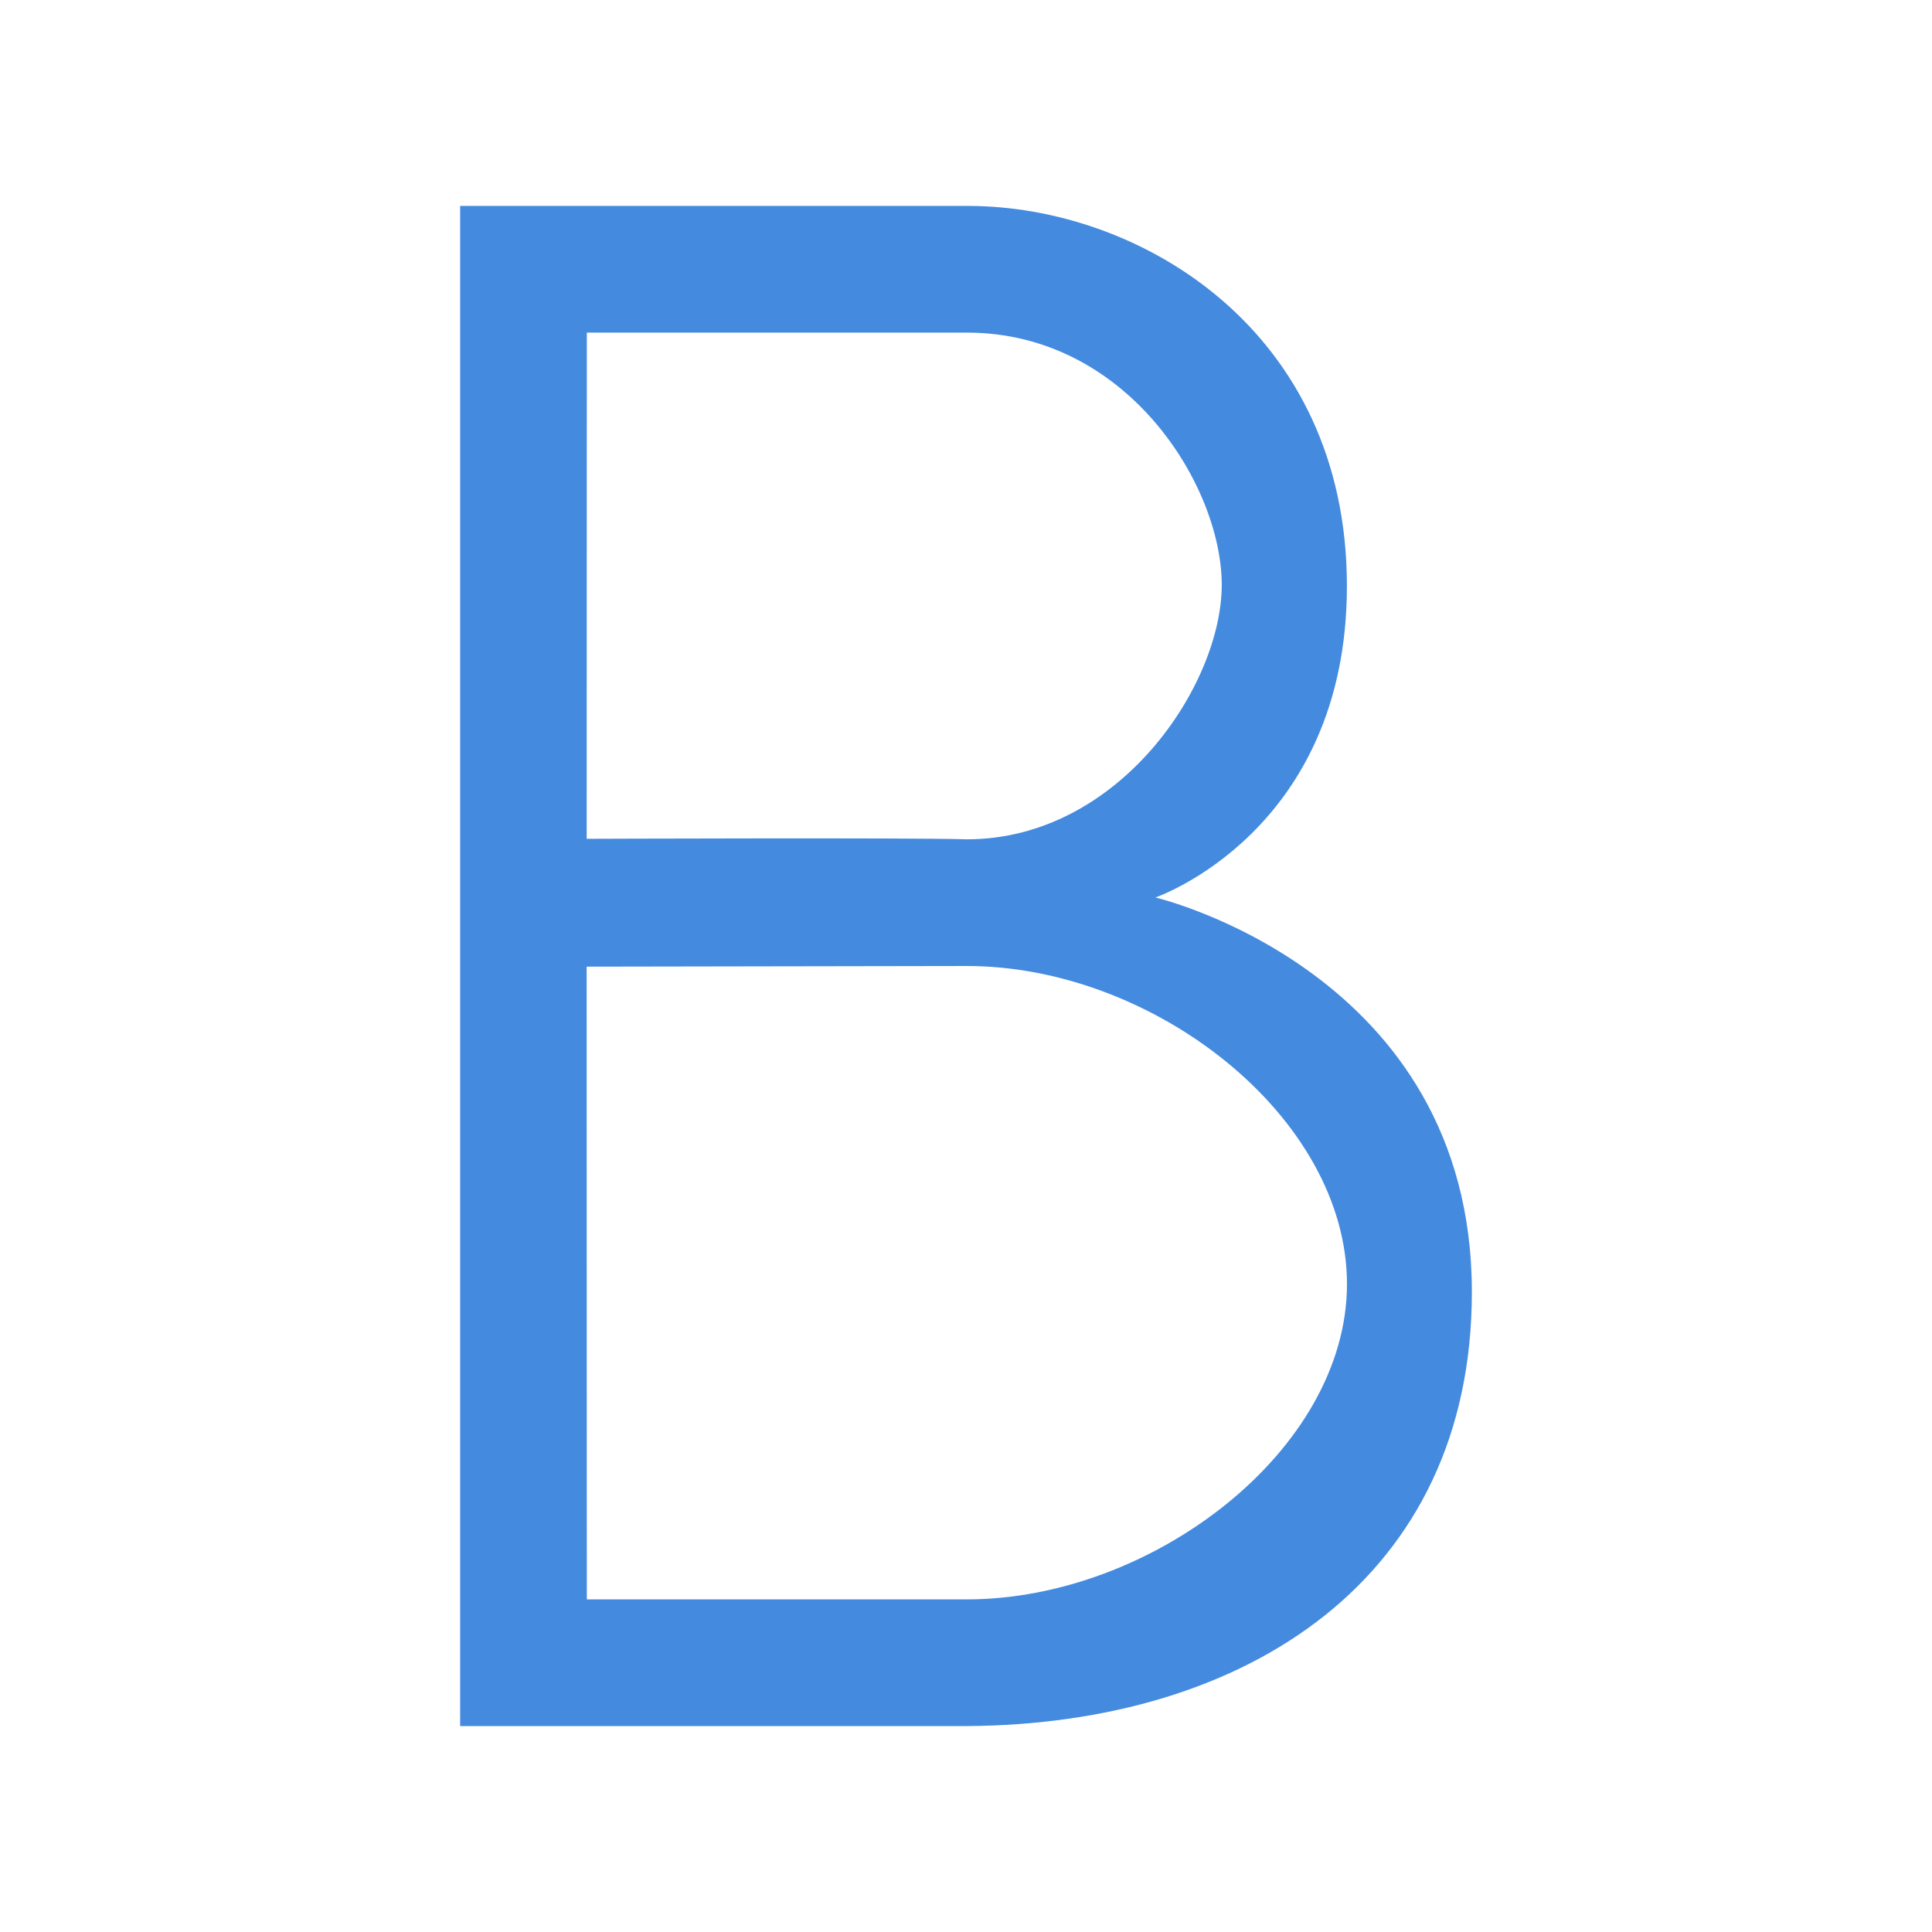 <?xml version="1.0" encoding="utf-8"?>
<!-- Generator: Adobe Illustrator 17.0.0, SVG Export Plug-In . SVG Version: 6.00 Build 0)  -->
<!DOCTYPE svg PUBLIC "-//W3C//DTD SVG 1.1//EN" "http://www.w3.org/Graphics/SVG/1.1/DTD/svg11.dtd">
<svg version="1.1" id="图形" xmlns="http://www.w3.org/2000/svg" xmlns:xlink="http://www.w3.org/1999/xlink" x="0px" y="0px"
	 width="1024px" height="1024px" viewBox="0 0 1024 1024" enable-background="new 0 0 1024 1024" xml:space="preserve">
<path fill="#448adf" d="M512.46,914.857c148.673-0.94,267.656-78.449,267.656-230.083c0-169.722-167.735-209.094-167.735-209.094
	s101.506-34.706,101.506-165.11c0-135.486-109.704-201.427-200.876-201.427H243.884V914.85L512.46,914.857z M512.46,176.292
	c84.955,0,135.09,81.242,135.09,133.707c0,53.056-54.432,134.855-135.09,134.855c-27.414-0.927-201.507-0.269-201.507-0.269
	l0.074-268.301L512.46,176.292z M512.46,512.003c99.136,0,201.46,80.067,201.46,168.567c0,88.272-103.513,167.137-201.46,167.137
	H311.026l-0.094-335.362L512.46,512.003z"/>
</svg>
